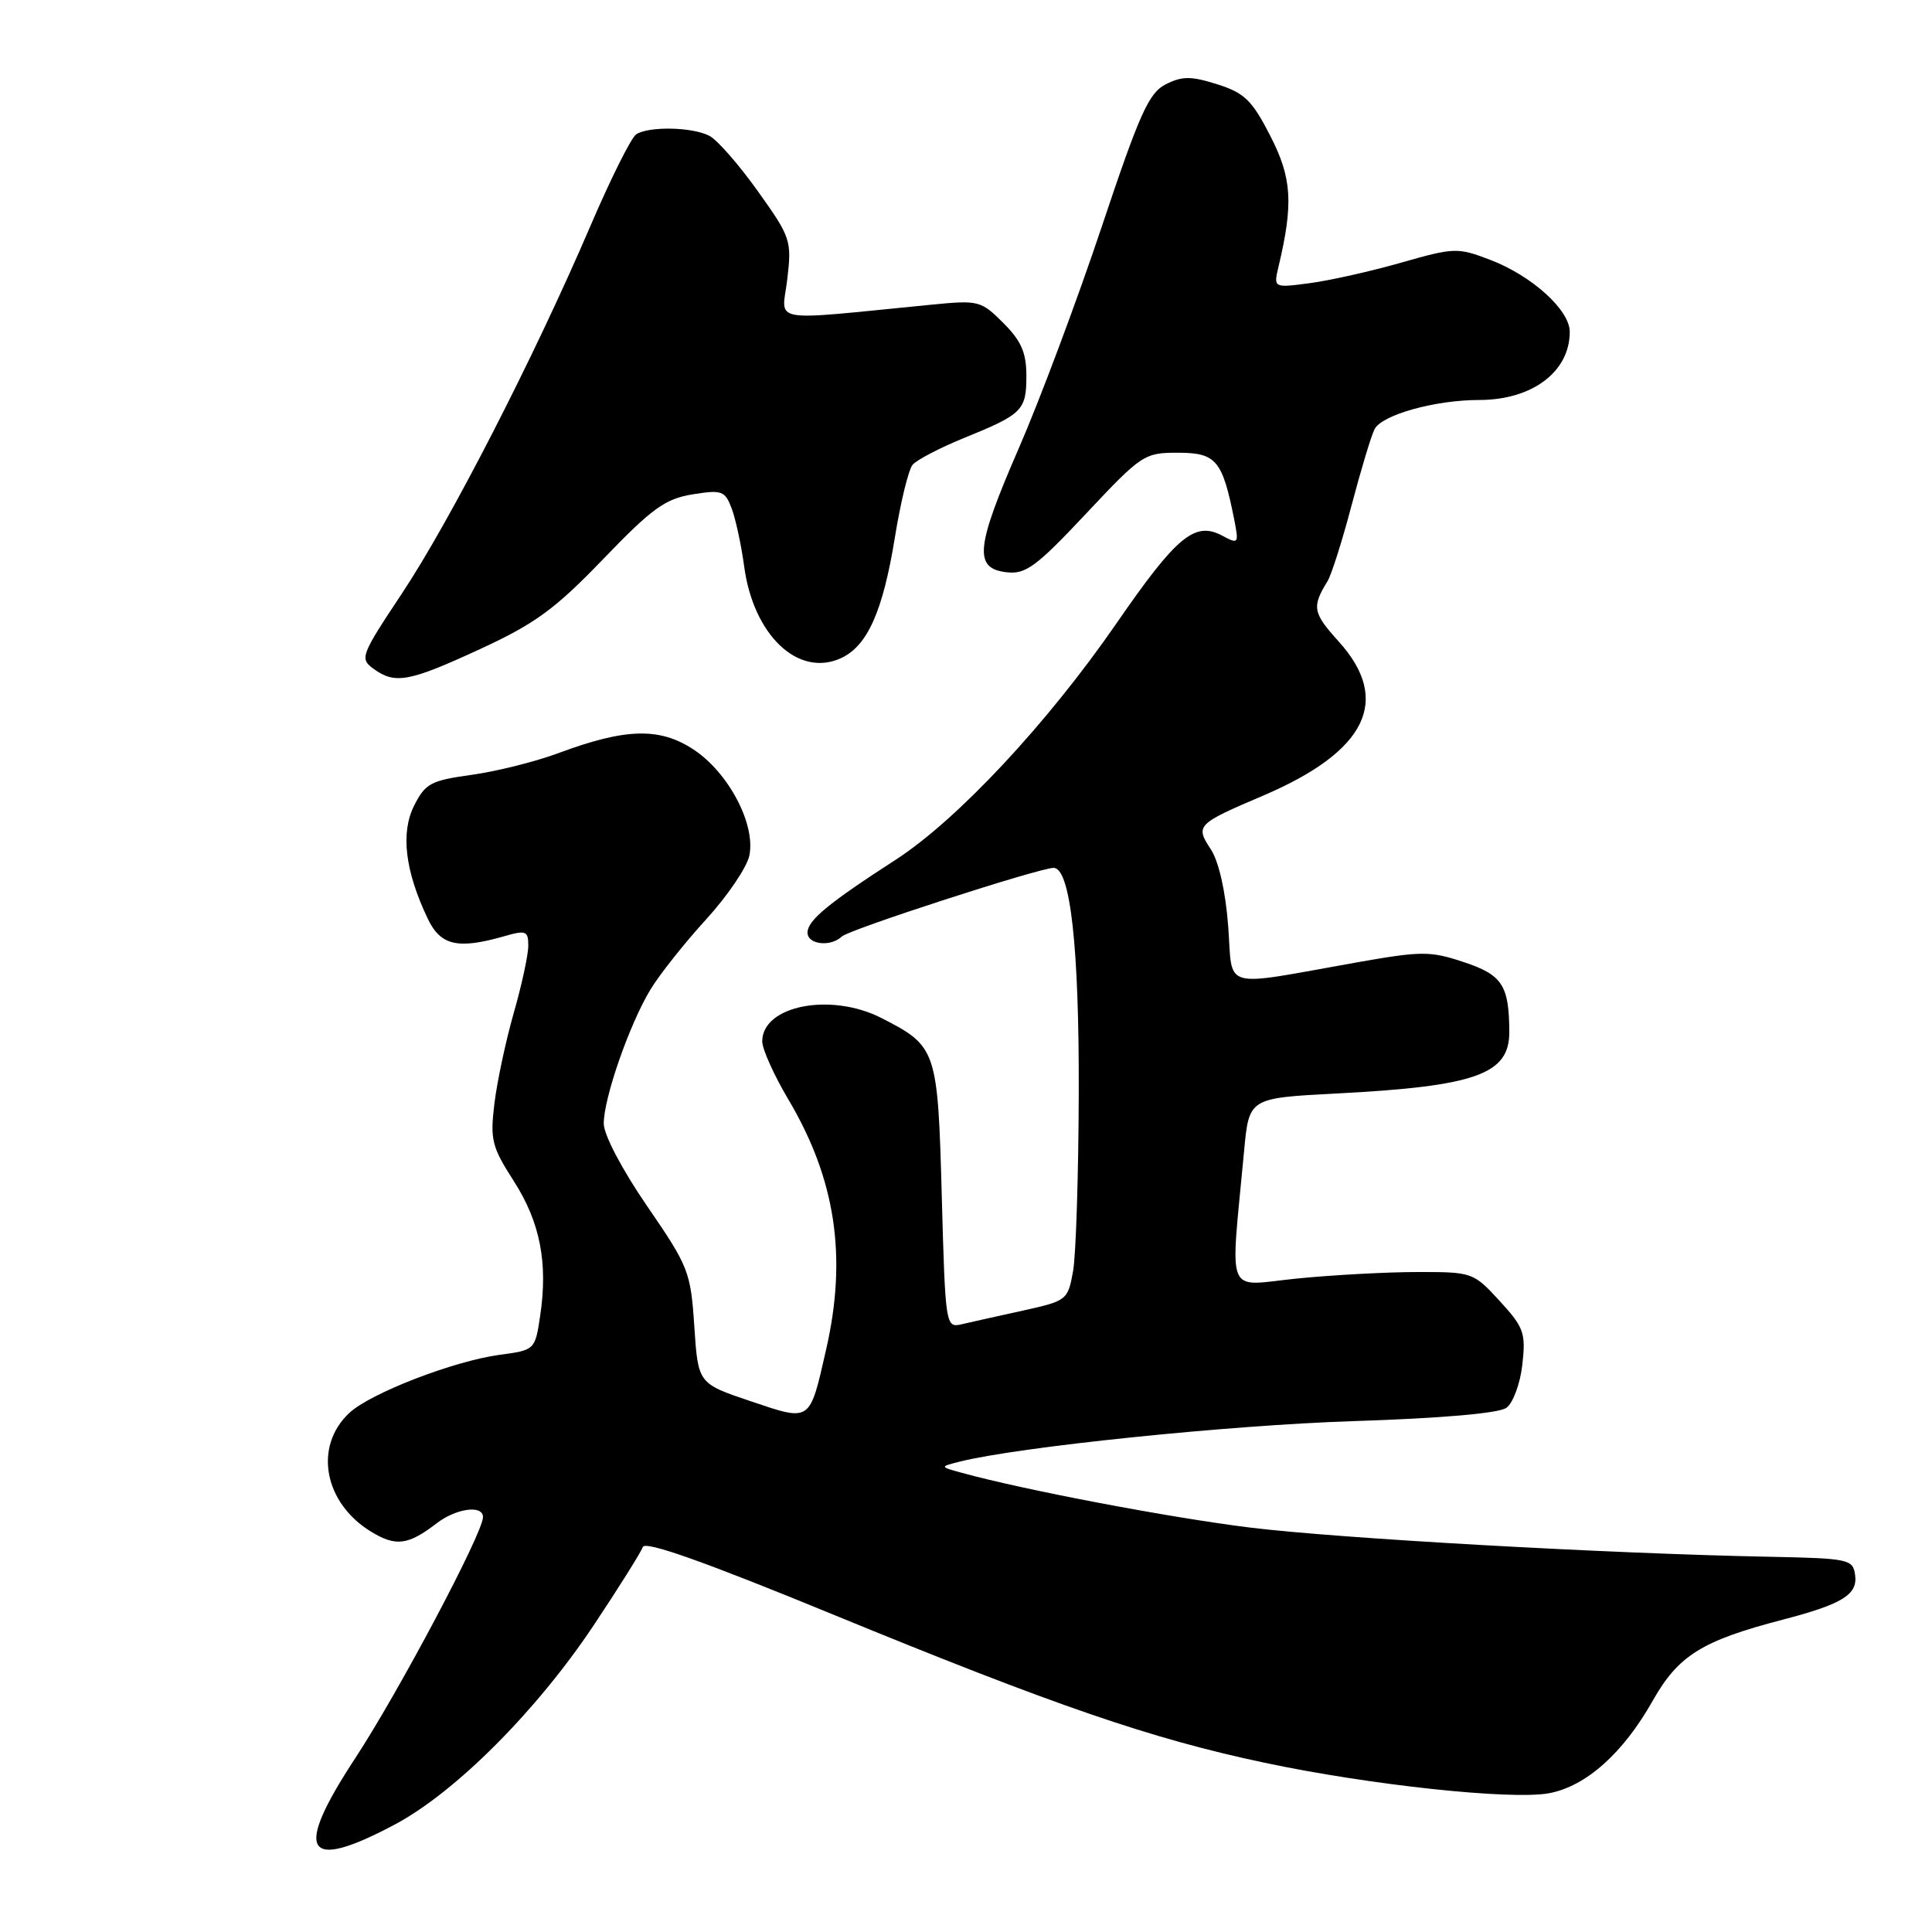 <?xml version="1.0" encoding="UTF-8" standalone="no"?>
<!DOCTYPE svg PUBLIC "-//W3C//DTD SVG 1.1//EN" "http://www.w3.org/Graphics/SVG/1.1/DTD/svg11.dtd" >
<svg xmlns="http://www.w3.org/2000/svg" xmlns:xlink="http://www.w3.org/1999/xlink" version="1.1" viewBox="0 0 256 256">
 <g >
 <path fill="currentColor"
d=" M 52.33 241.75 C 60.35 237.48 71.10 226.71 78.66 215.37 C 82.01 210.34 84.94 205.67 85.17 204.99 C 85.46 204.13 93.35 206.93 110.33 213.91 C 139.76 226.00 152.51 230.39 167.55 233.57 C 181.54 236.54 200.30 238.54 205.27 237.61 C 210.16 236.69 215.07 232.31 218.98 225.38 C 222.39 219.35 225.49 217.41 236.24 214.61 C 244.14 212.55 246.18 211.29 245.81 208.68 C 245.52 206.61 244.97 206.49 234.50 206.28 C 212.97 205.86 177.32 203.85 165.64 202.41 C 155.08 201.11 135.75 197.44 127.50 195.17 C 124.50 194.35 124.50 194.35 127.14 193.68 C 134.91 191.72 162.85 188.84 179.26 188.31 C 191.01 187.93 198.62 187.27 199.61 186.54 C 200.49 185.90 201.44 183.32 201.72 180.80 C 202.19 176.63 201.93 175.89 198.71 172.38 C 195.24 168.60 195.09 168.54 187.85 168.55 C 183.81 168.55 176.62 168.94 171.88 169.41 C 162.21 170.38 163.01 172.32 164.85 152.50 C 165.50 145.50 165.50 145.50 177.00 144.90 C 195.55 143.94 200.01 142.36 199.99 136.73 C 199.96 130.55 199.07 129.18 193.95 127.48 C 189.49 126.00 188.37 126.01 179.80 127.52 C 161.49 130.77 163.39 131.30 162.74 122.70 C 162.39 118.10 161.50 114.16 160.44 112.54 C 158.36 109.38 158.55 109.19 167.36 105.43 C 181.09 99.57 184.42 92.79 177.39 85.01 C 173.94 81.19 173.80 80.43 175.91 77.00 C 176.42 76.17 177.85 71.67 179.08 67.00 C 180.31 62.33 181.68 57.77 182.13 56.88 C 183.07 54.98 190.14 53.00 195.99 53.00 C 203.03 53.00 208.00 49.26 208.00 43.97 C 208.00 41.08 202.99 36.54 197.46 34.43 C 193.14 32.78 192.69 32.80 185.74 34.78 C 181.76 35.92 176.30 37.15 173.62 37.51 C 168.74 38.16 168.74 38.16 169.41 35.33 C 171.40 26.96 171.19 23.59 168.32 18.00 C 165.91 13.29 164.90 12.31 161.30 11.17 C 157.81 10.07 156.66 10.07 154.47 11.17 C 152.22 12.31 151.01 15.01 145.95 30.15 C 142.70 39.86 137.76 53.06 134.96 59.48 C 129.27 72.57 129.00 75.33 133.40 75.83 C 135.91 76.12 137.33 75.07 143.90 68.07 C 151.29 60.20 151.63 59.98 156.13 59.99 C 161.15 60.00 161.98 60.99 163.54 68.84 C 164.17 72.05 164.11 72.13 161.97 70.99 C 158.33 69.03 155.93 71.02 147.95 82.58 C 138.78 95.87 126.85 108.64 118.67 113.93 C 109.77 119.68 107.00 121.96 107.00 123.58 C 107.00 125.16 110.07 125.51 111.55 124.09 C 112.52 123.16 137.71 115.00 139.61 115.00 C 141.83 115.00 143.00 125.51 142.94 144.83 C 142.91 155.65 142.57 166.26 142.19 168.42 C 141.50 172.27 141.38 172.37 135.50 173.67 C 132.20 174.39 128.55 175.21 127.39 175.48 C 125.31 175.96 125.26 175.66 124.79 158.49 C 124.26 139.03 124.12 138.64 116.79 134.89 C 110.08 131.47 101.00 133.24 101.00 137.99 C 101.00 139.01 102.56 142.48 104.46 145.68 C 110.72 156.23 112.28 166.51 109.47 178.80 C 107.25 188.55 107.50 188.37 99.44 185.66 C 92.50 183.32 92.50 183.32 92.00 175.76 C 91.52 168.51 91.25 167.83 85.75 159.82 C 82.42 154.97 80.00 150.36 80.00 148.88 C 80.00 145.49 83.40 135.73 86.17 131.15 C 87.38 129.14 90.71 124.95 93.55 121.84 C 96.40 118.72 98.99 114.90 99.30 113.34 C 100.13 109.20 96.54 102.39 91.92 99.33 C 87.43 96.36 82.91 96.47 74.00 99.79 C 70.97 100.92 65.80 102.21 62.50 102.67 C 57.07 103.42 56.35 103.81 54.86 106.78 C 53.07 110.38 53.67 115.40 56.67 121.71 C 58.37 125.29 60.64 125.82 66.76 124.07 C 69.71 123.22 70.00 123.34 70.00 125.32 C 70.00 126.52 69.13 130.54 68.07 134.24 C 67.01 137.95 65.86 143.35 65.51 146.24 C 64.93 151.01 65.17 151.97 68.08 156.50 C 71.57 161.94 72.63 167.34 71.57 174.38 C 70.90 178.87 70.87 178.90 66.20 179.52 C 60.13 180.34 49.12 184.59 46.30 187.21 C 41.53 191.64 42.91 199.15 49.18 202.96 C 52.46 204.96 54.08 204.75 57.88 201.83 C 60.47 199.85 64.00 199.38 64.00 201.02 C 64.00 203.12 52.82 224.21 47.07 232.97 C 38.83 245.52 40.38 248.11 52.33 241.75 Z  M 63.65 85.99 C 70.94 82.62 73.54 80.71 79.92 74.09 C 86.38 67.37 88.13 66.10 91.74 65.51 C 95.65 64.88 96.06 65.02 96.95 67.37 C 97.48 68.78 98.22 72.21 98.60 75.01 C 99.81 84.14 105.75 89.80 111.41 87.22 C 114.93 85.62 116.98 81.03 118.57 71.25 C 119.32 66.59 120.38 62.24 120.92 61.59 C 121.46 60.94 124.52 59.35 127.70 58.05 C 135.49 54.89 136.00 54.38 136.00 49.80 C 136.00 46.72 135.32 45.17 132.94 42.79 C 129.99 39.84 129.67 39.76 123.44 40.37 C 101.40 42.53 103.61 42.92 104.32 36.99 C 104.92 31.87 104.78 31.44 100.43 25.35 C 97.95 21.87 95.07 18.57 94.02 18.01 C 91.81 16.83 86.03 16.70 84.31 17.79 C 83.65 18.20 80.90 23.71 78.20 30.02 C 70.78 47.32 59.60 69.12 53.23 78.68 C 47.81 86.84 47.65 87.27 49.47 88.60 C 52.34 90.70 54.17 90.37 63.65 85.99 Z "/>
</g>
</svg>